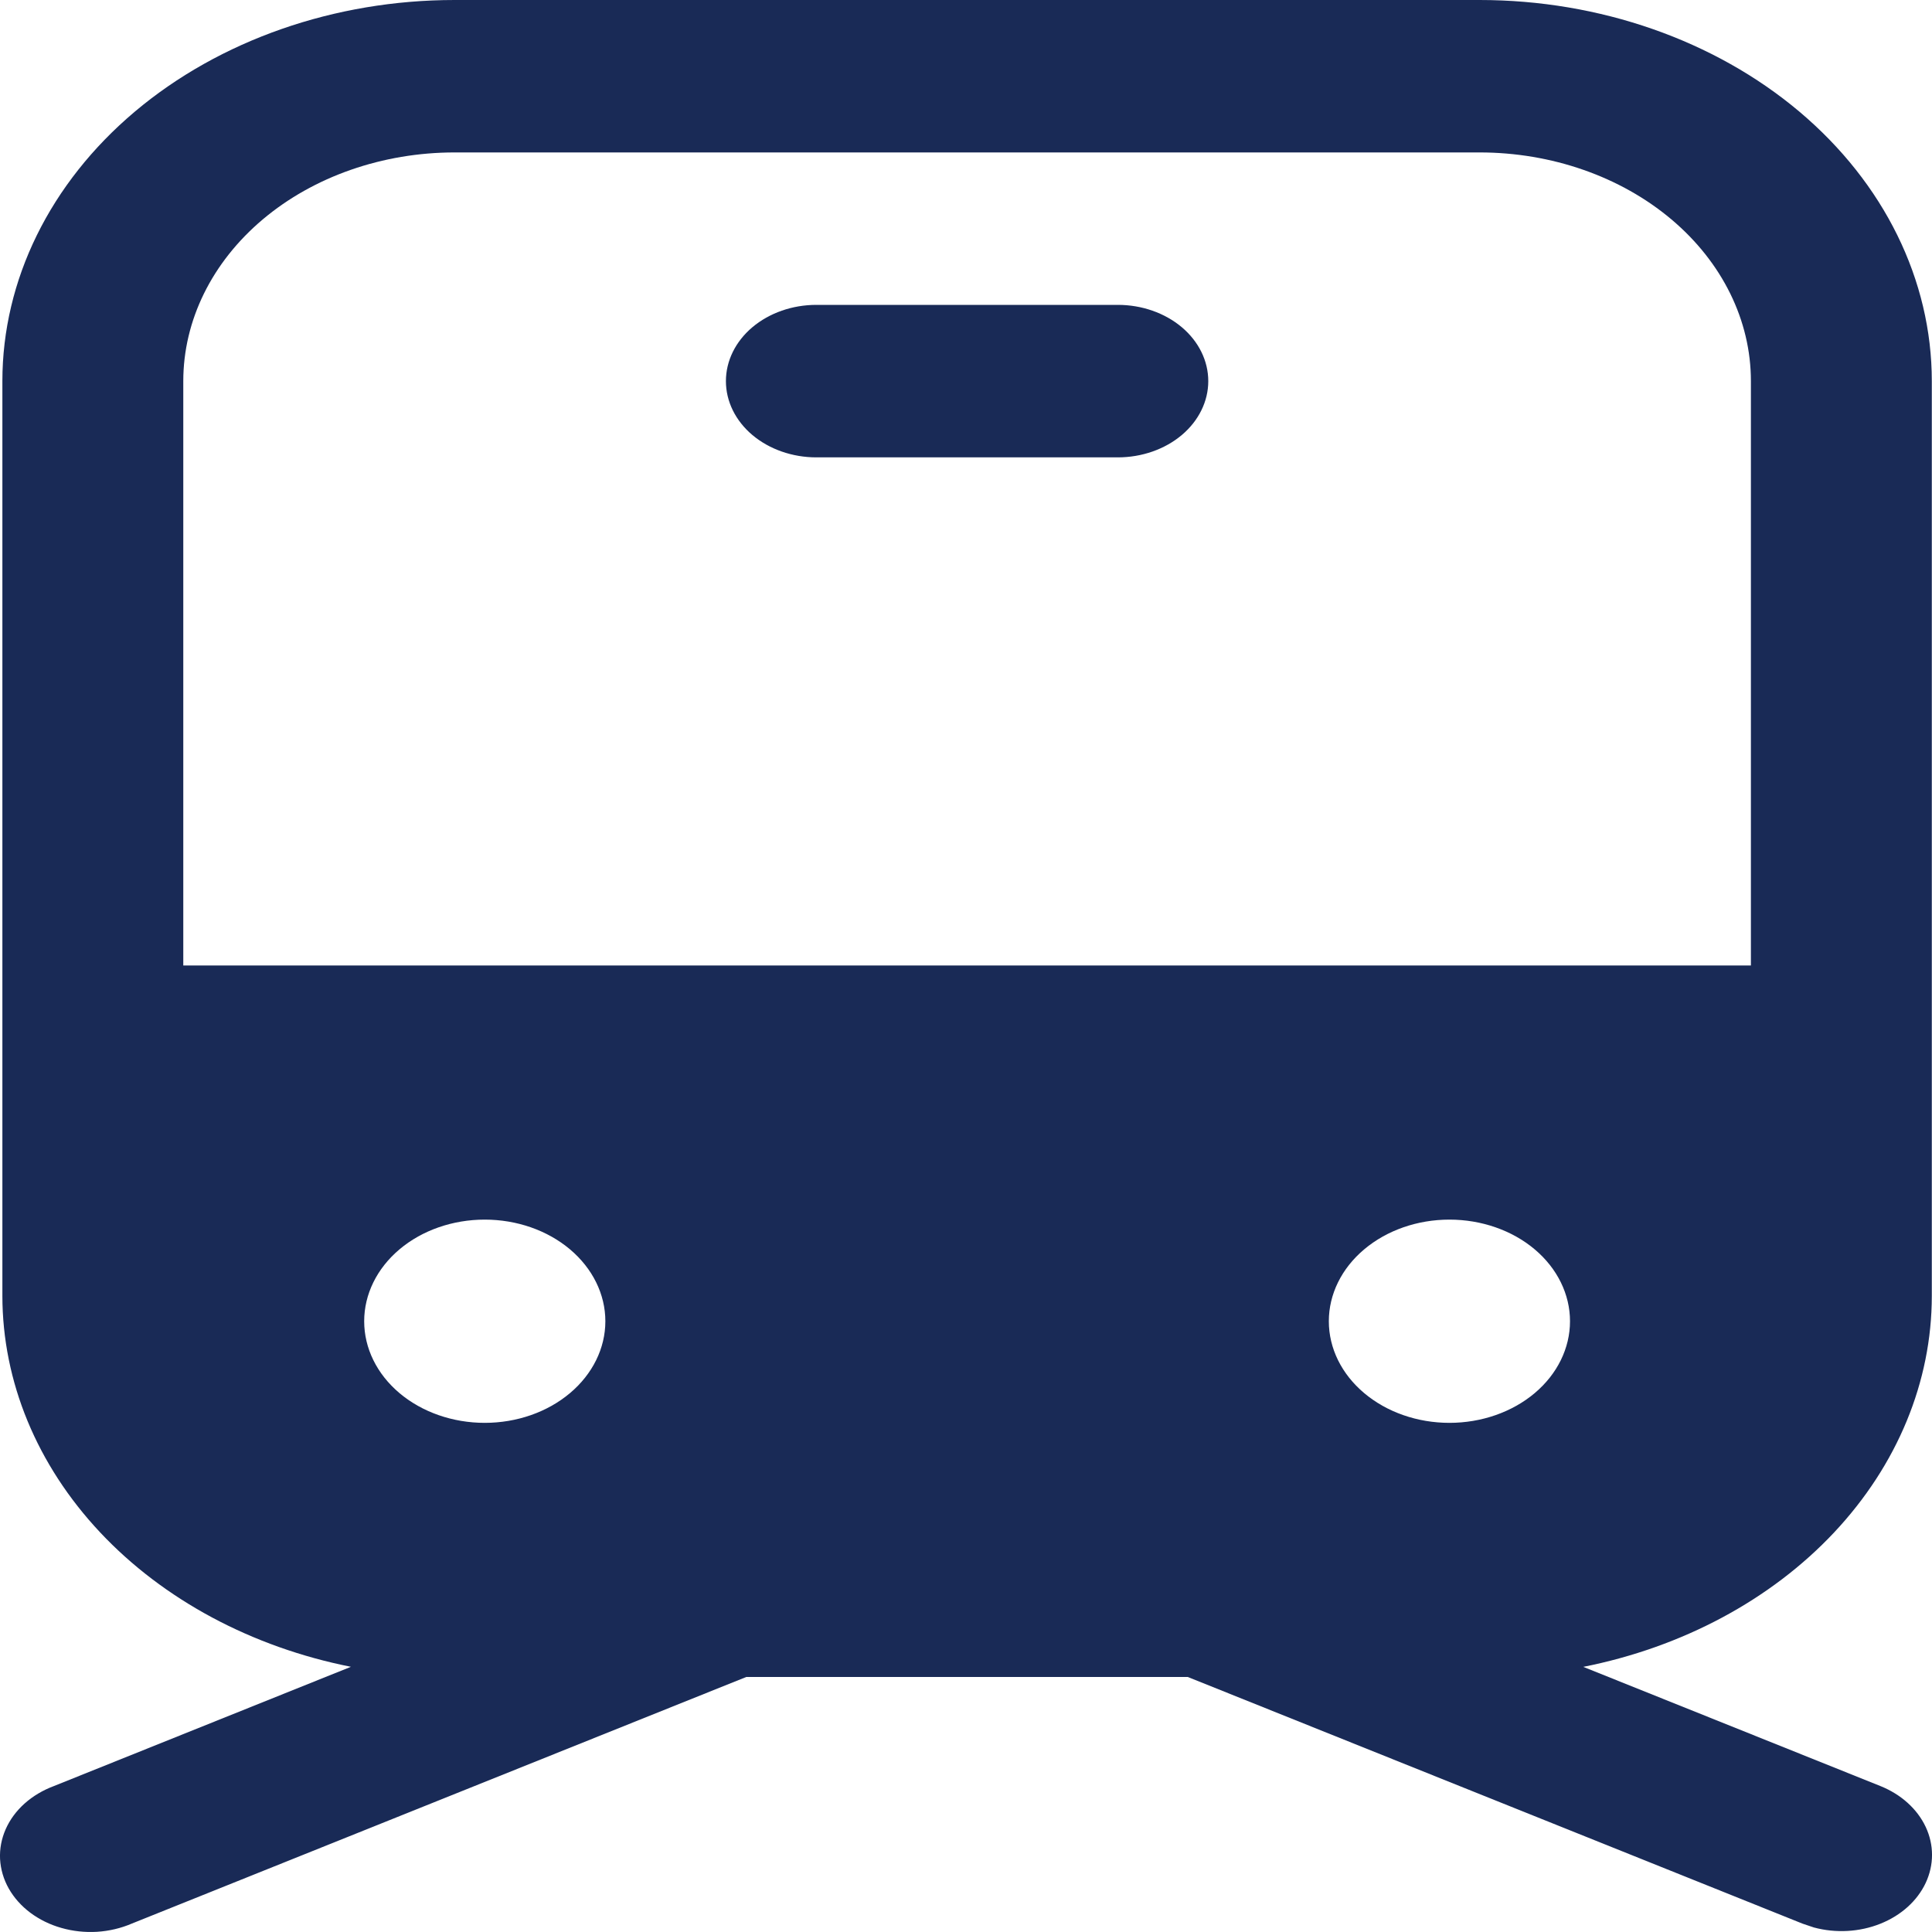 <svg width="30" height="30" viewBox="0 0 30 30" fill="none" xmlns="http://www.w3.org/2000/svg">
<g clip-path="url(#clip0_74_119)">
<path d="M22.975 0C24.837 0 26.623 0.624 27.94 1.733C29.257 2.843 29.997 4.349 29.997 5.918V20.122C29.997 21.455 29.462 22.75 28.48 23.796C27.498 24.842 26.125 25.577 24.585 25.883L29.197 27.733C29.519 27.862 29.771 28.089 29.902 28.368C30.033 28.647 30.033 28.958 29.902 29.238C29.771 29.517 29.519 29.744 29.197 29.872C28.875 30.001 28.506 30.021 28.167 29.93L27.989 29.87L18.444 26.04H11.588L2.045 29.87C1.877 29.942 1.695 29.985 1.507 29.997C1.32 30.008 1.132 29.988 0.954 29.937C0.776 29.887 0.612 29.806 0.471 29.701C0.331 29.596 0.217 29.468 0.136 29.325C0.055 29.182 0.01 29.026 0.001 28.868C-0.007 28.71 0.023 28.552 0.088 28.404C0.154 28.255 0.254 28.119 0.383 28.004C0.512 27.889 0.667 27.797 0.839 27.733L5.449 25.882C3.909 25.576 2.537 24.84 1.555 23.795C0.573 22.749 0.038 21.455 0.037 20.122V5.918C0.037 4.349 0.777 2.843 2.094 1.733C3.411 0.624 5.197 0 7.059 0H22.975ZM7.527 18.938C7.03 18.938 6.554 19.104 6.203 19.4C5.852 19.696 5.655 20.098 5.655 20.516C5.655 20.935 5.852 21.336 6.203 21.632C6.554 21.928 7.03 22.094 7.527 22.094C8.024 22.094 8.5 21.928 8.851 21.632C9.202 21.336 9.4 20.935 9.4 20.516C9.4 20.098 9.202 19.696 8.851 19.4C8.5 19.104 8.024 18.938 7.527 18.938ZM22.507 18.938C22.01 18.938 21.534 19.104 21.183 19.4C20.831 19.696 20.634 20.098 20.634 20.516C20.634 20.935 20.831 21.336 21.183 21.632C21.534 21.928 22.01 22.094 22.507 22.094C23.003 22.094 23.48 21.928 23.831 21.632C24.182 21.336 24.379 20.935 24.379 20.516C24.379 20.098 24.182 19.696 23.831 19.4C23.48 19.104 23.003 18.938 22.507 18.938ZM22.975 2.367H7.059C5.942 2.367 4.87 2.741 4.08 3.407C3.29 4.073 2.846 4.976 2.846 5.918V14.992H27.188V5.918C27.188 4.976 26.744 4.073 25.954 3.407C25.164 2.741 24.092 2.367 22.975 2.367ZM17.358 4.734C17.73 4.734 18.087 4.859 18.351 5.081C18.614 5.303 18.762 5.604 18.762 5.918C18.762 6.232 18.614 6.533 18.351 6.755C18.087 6.977 17.73 7.102 17.358 7.102H12.676C12.304 7.102 11.947 6.977 11.683 6.755C11.42 6.533 11.272 6.232 11.272 5.918C11.272 5.604 11.42 5.303 11.683 5.081C11.947 4.859 12.304 4.734 12.676 4.734H17.358Z" fill="#192A56"/>
</g>
<defs>
<clipPath id="clip0_74_119">
<rect width="30" height="30" fill="white"/>
</clipPath>
</defs>
</svg>
